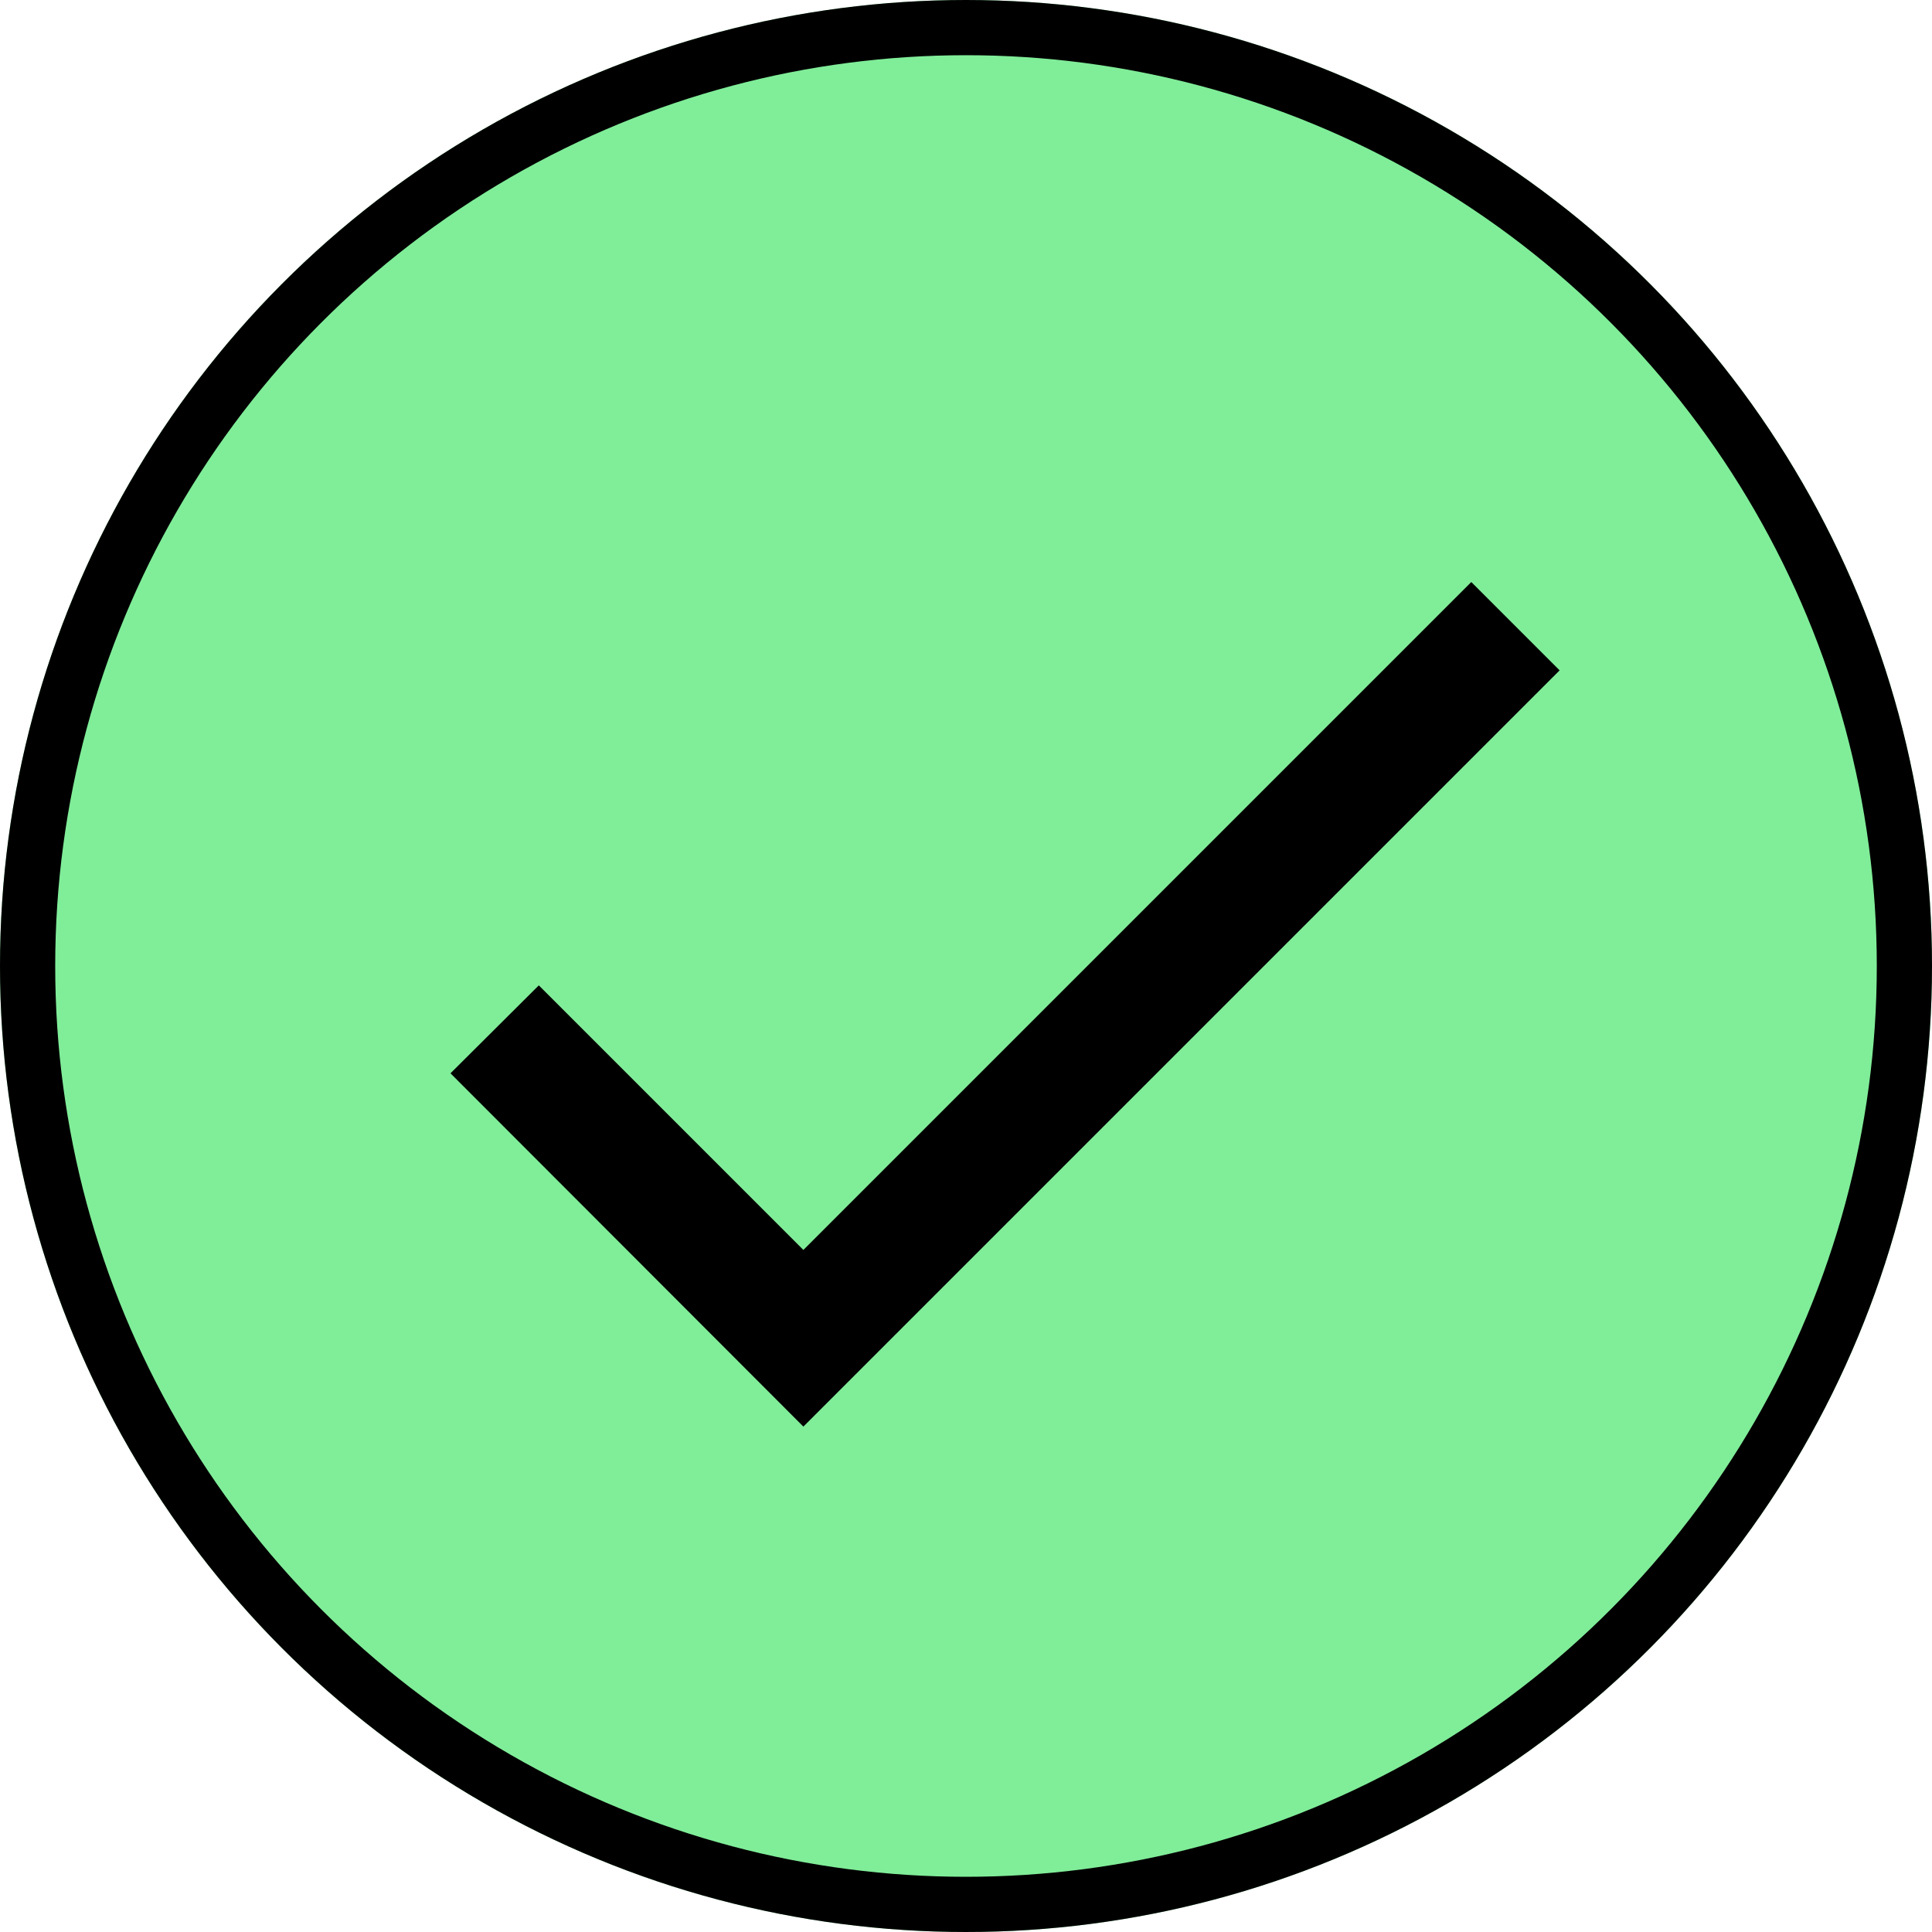 <svg xmlns="http://www.w3.org/2000/svg" width="35" height="35" viewBox="0 0 35 35">
  <g id="Group_65" data-name="Group 65" transform="translate(-33.872 -128)">
    <g id="Ellipse_3" data-name="Ellipse 3" transform="translate(33.872 128)" fill="#80ed99" stroke="#000" stroke-width="1">
      <circle cx="17.5" cy="17.5" r="17.5" stroke="none"/>
      <circle cx="17.5" cy="17.5" r="17" fill="none"/>
    </g>
    <g id="done_black_24dp" transform="translate(38.151 132.151)">
      <path id="Path_70" data-name="Path 70" d="M0,0H27.4V27.4H0Z" fill="none"/>
      <path id="Path_71" data-name="Path 71" d="M9.793,17.7,5,12.907,3.4,14.5,9.793,20.9l13.7-13.7-1.6-1.6Z" transform="translate(0.482 0.793)"/>
    </g>
  </g>
</svg>
